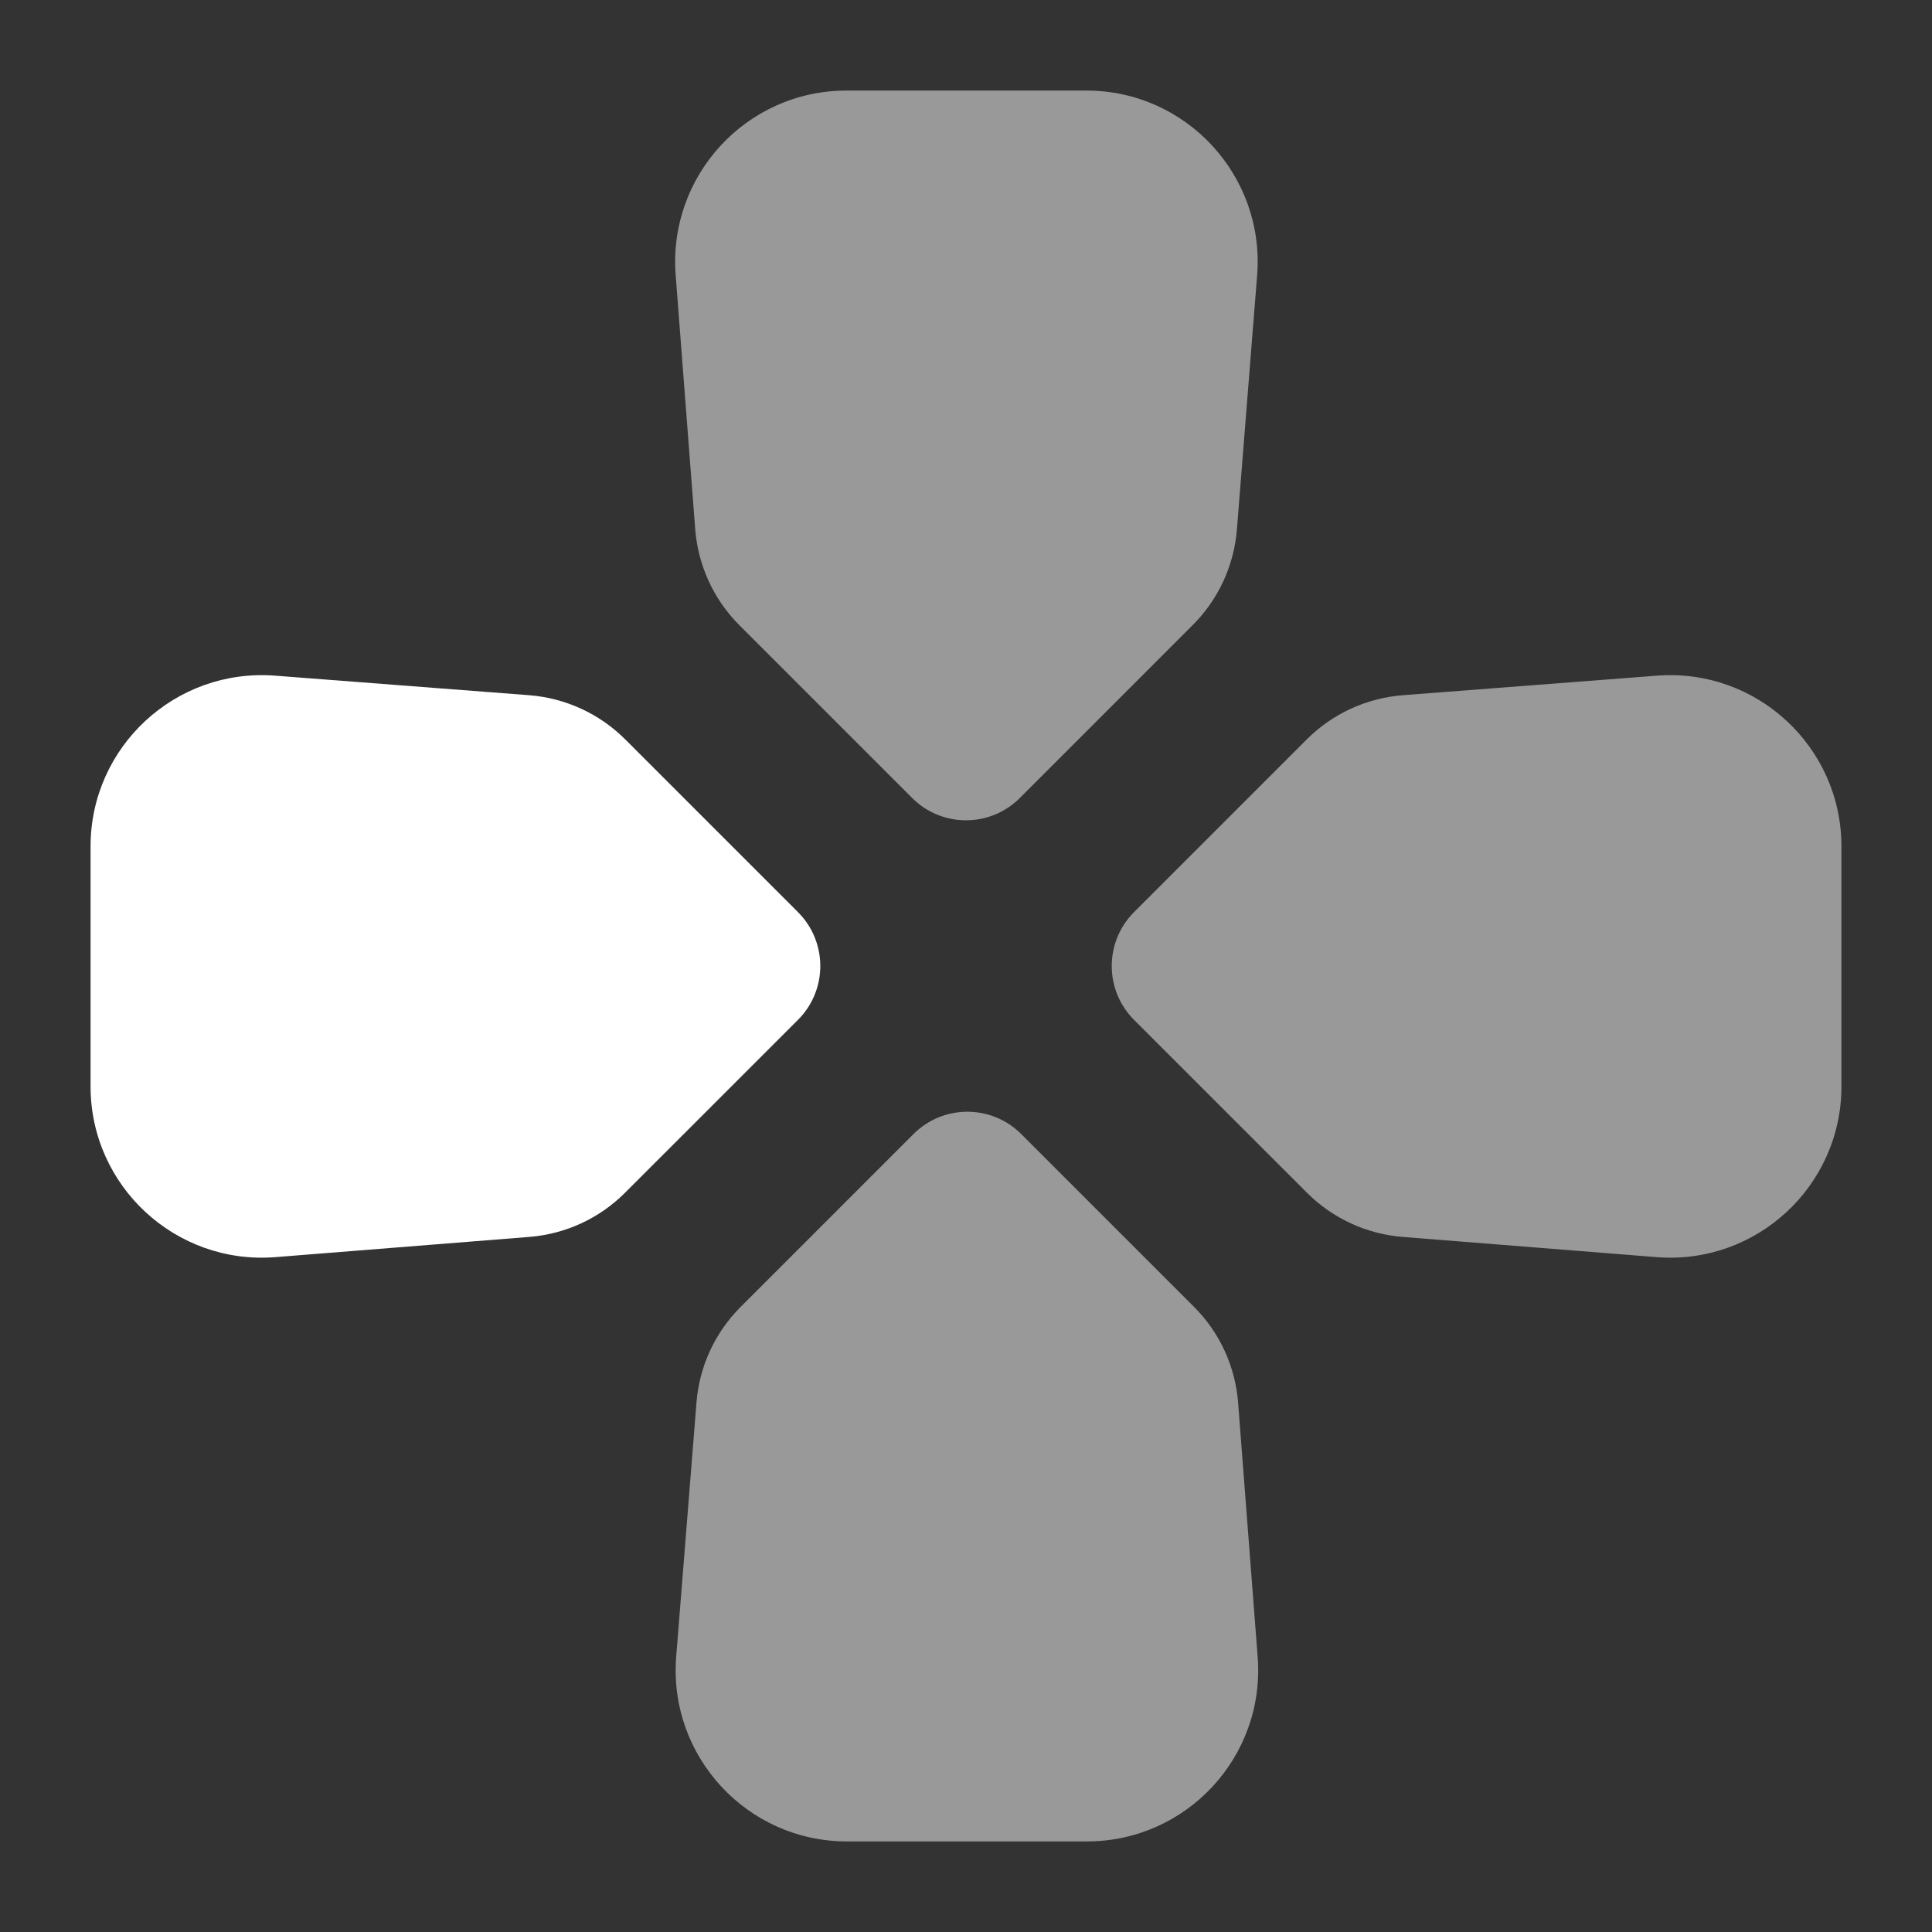 <svg width="32" height="32" viewBox="0 0 32 32" fill="none" xmlns="http://www.w3.org/2000/svg">
<rect x="0" y="0" width="32" height="32" fill="#333333" stroke="none"/>
<path d="M4.562 20.822C2.912 20.953 1.5 19.649 1.5 17.994L1.5 14.02C1.5 12.367 2.907 11.065 4.555 11.191L8.766 11.515C9.366 11.562 9.93 11.821 10.355 12.246L13.217 15.108C13.71 15.601 13.71 16.399 13.217 16.892L10.352 19.756C9.929 20.18 9.367 20.439 8.77 20.487L4.562 20.822Z" fill="white"/>
<path opacity="0.5" d="M27.438 20.822C29.088 20.953 30.5 19.649 30.5 17.994L30.5 14.02C30.5 12.367 29.093 11.065 27.445 11.191L23.234 11.515C22.634 11.562 22.07 11.821 21.645 12.246L18.783 15.108C18.291 15.601 18.291 16.399 18.783 16.892L21.648 19.756C22.072 20.18 22.633 20.439 23.23 20.487L27.438 20.822Z" fill="white"/>
<path opacity="0.5" d="M11.2 27.438C11.069 29.088 12.373 30.5 14.028 30.5L18.002 30.5C19.655 30.5 20.958 29.093 20.831 27.445L20.507 23.234C20.461 22.634 20.202 22.07 19.776 21.645L16.914 18.783C16.422 18.291 15.623 18.291 15.131 18.783L12.266 21.648C11.842 22.072 11.583 22.633 11.536 23.23L11.2 27.438Z" fill="white"/>
<path opacity="0.5" d="M20.822 4.562C20.953 2.912 19.649 1.5 17.994 1.5L14.02 1.5C12.367 1.5 11.065 2.907 11.191 4.555L11.515 8.766C11.562 9.366 11.821 9.93 12.246 10.355L15.108 13.217C15.601 13.71 16.399 13.71 16.892 13.217L19.756 10.352C20.18 9.929 20.439 9.367 20.487 8.77L20.822 4.562Z" fill="white"/>
</svg>
